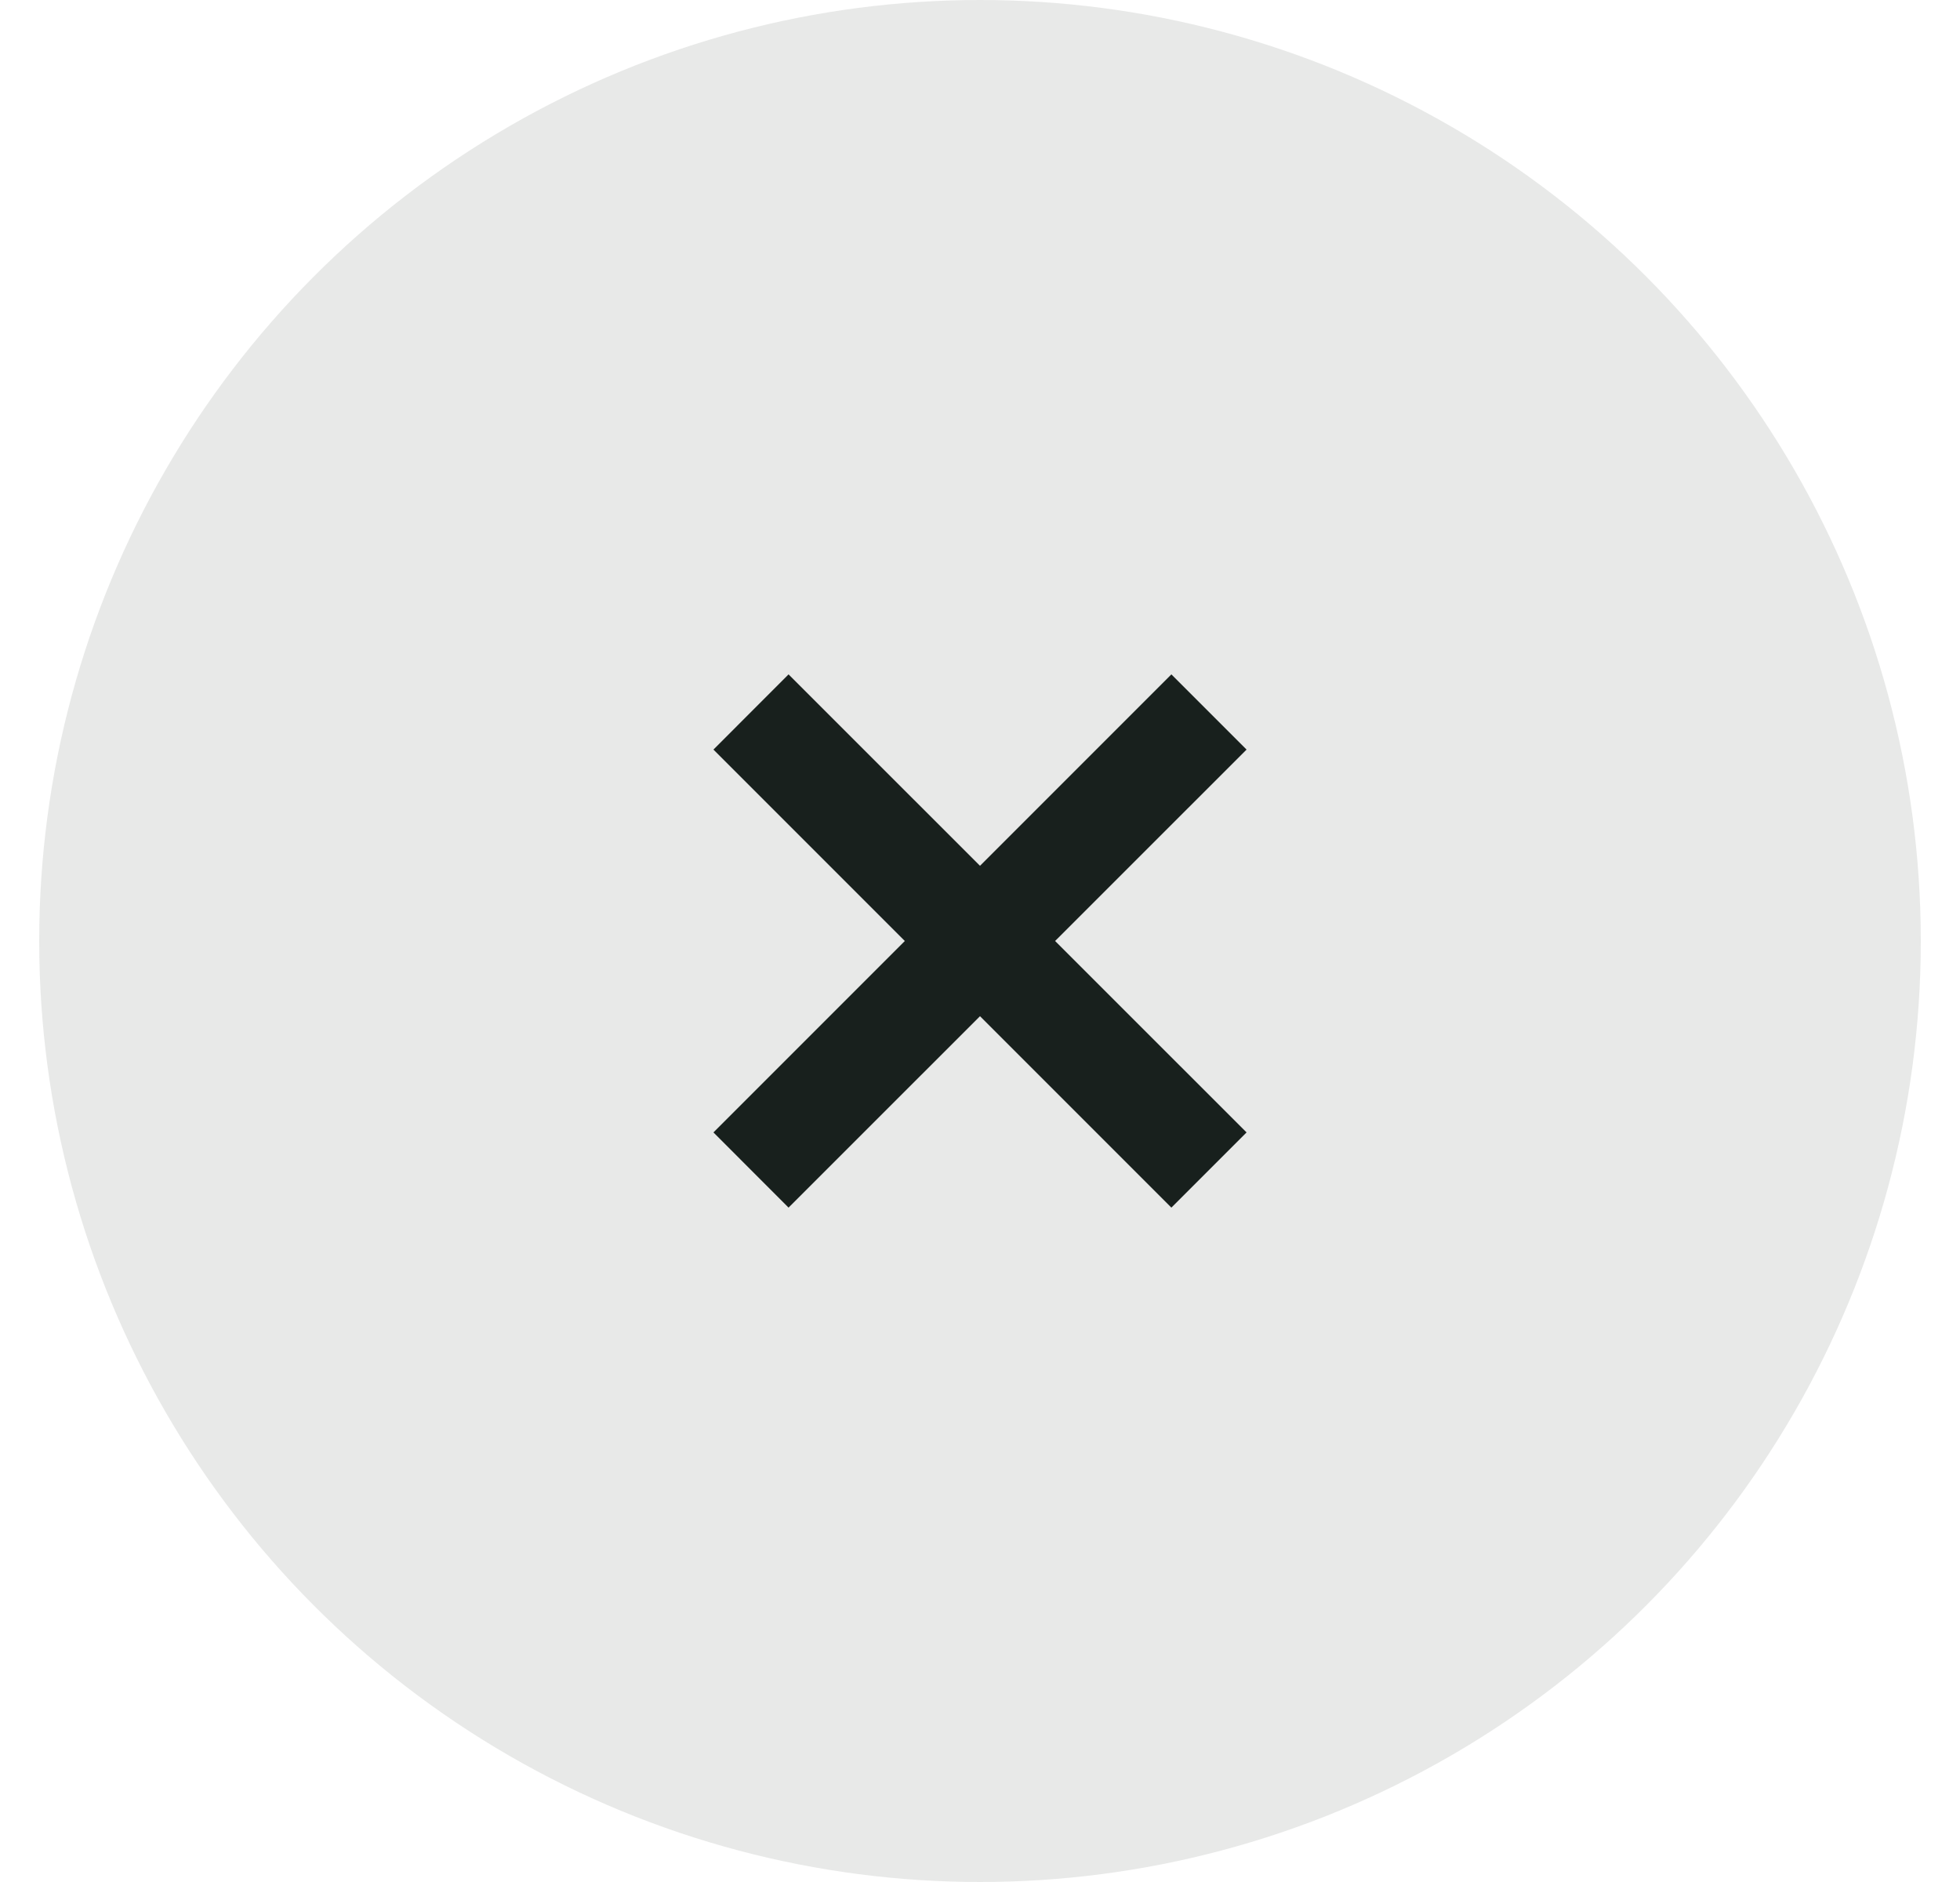 <svg width="25" height="24" viewBox="0 0 25 24" fill="none" xmlns="http://www.w3.org/2000/svg">
<circle opacity="0.1" cx="12.5" cy="12" r="12" fill="#18201D"/>
<path d="M14.941 8.6L12.5 11.041L10.058 8.6L9.1 9.559L11.541 12L9.1 14.441L10.058 15.4L12.5 12.959L14.941 15.4L15.9 14.441L13.458 12L15.9 9.559L14.941 8.6Z" fill="#18201D"/>
</svg>
